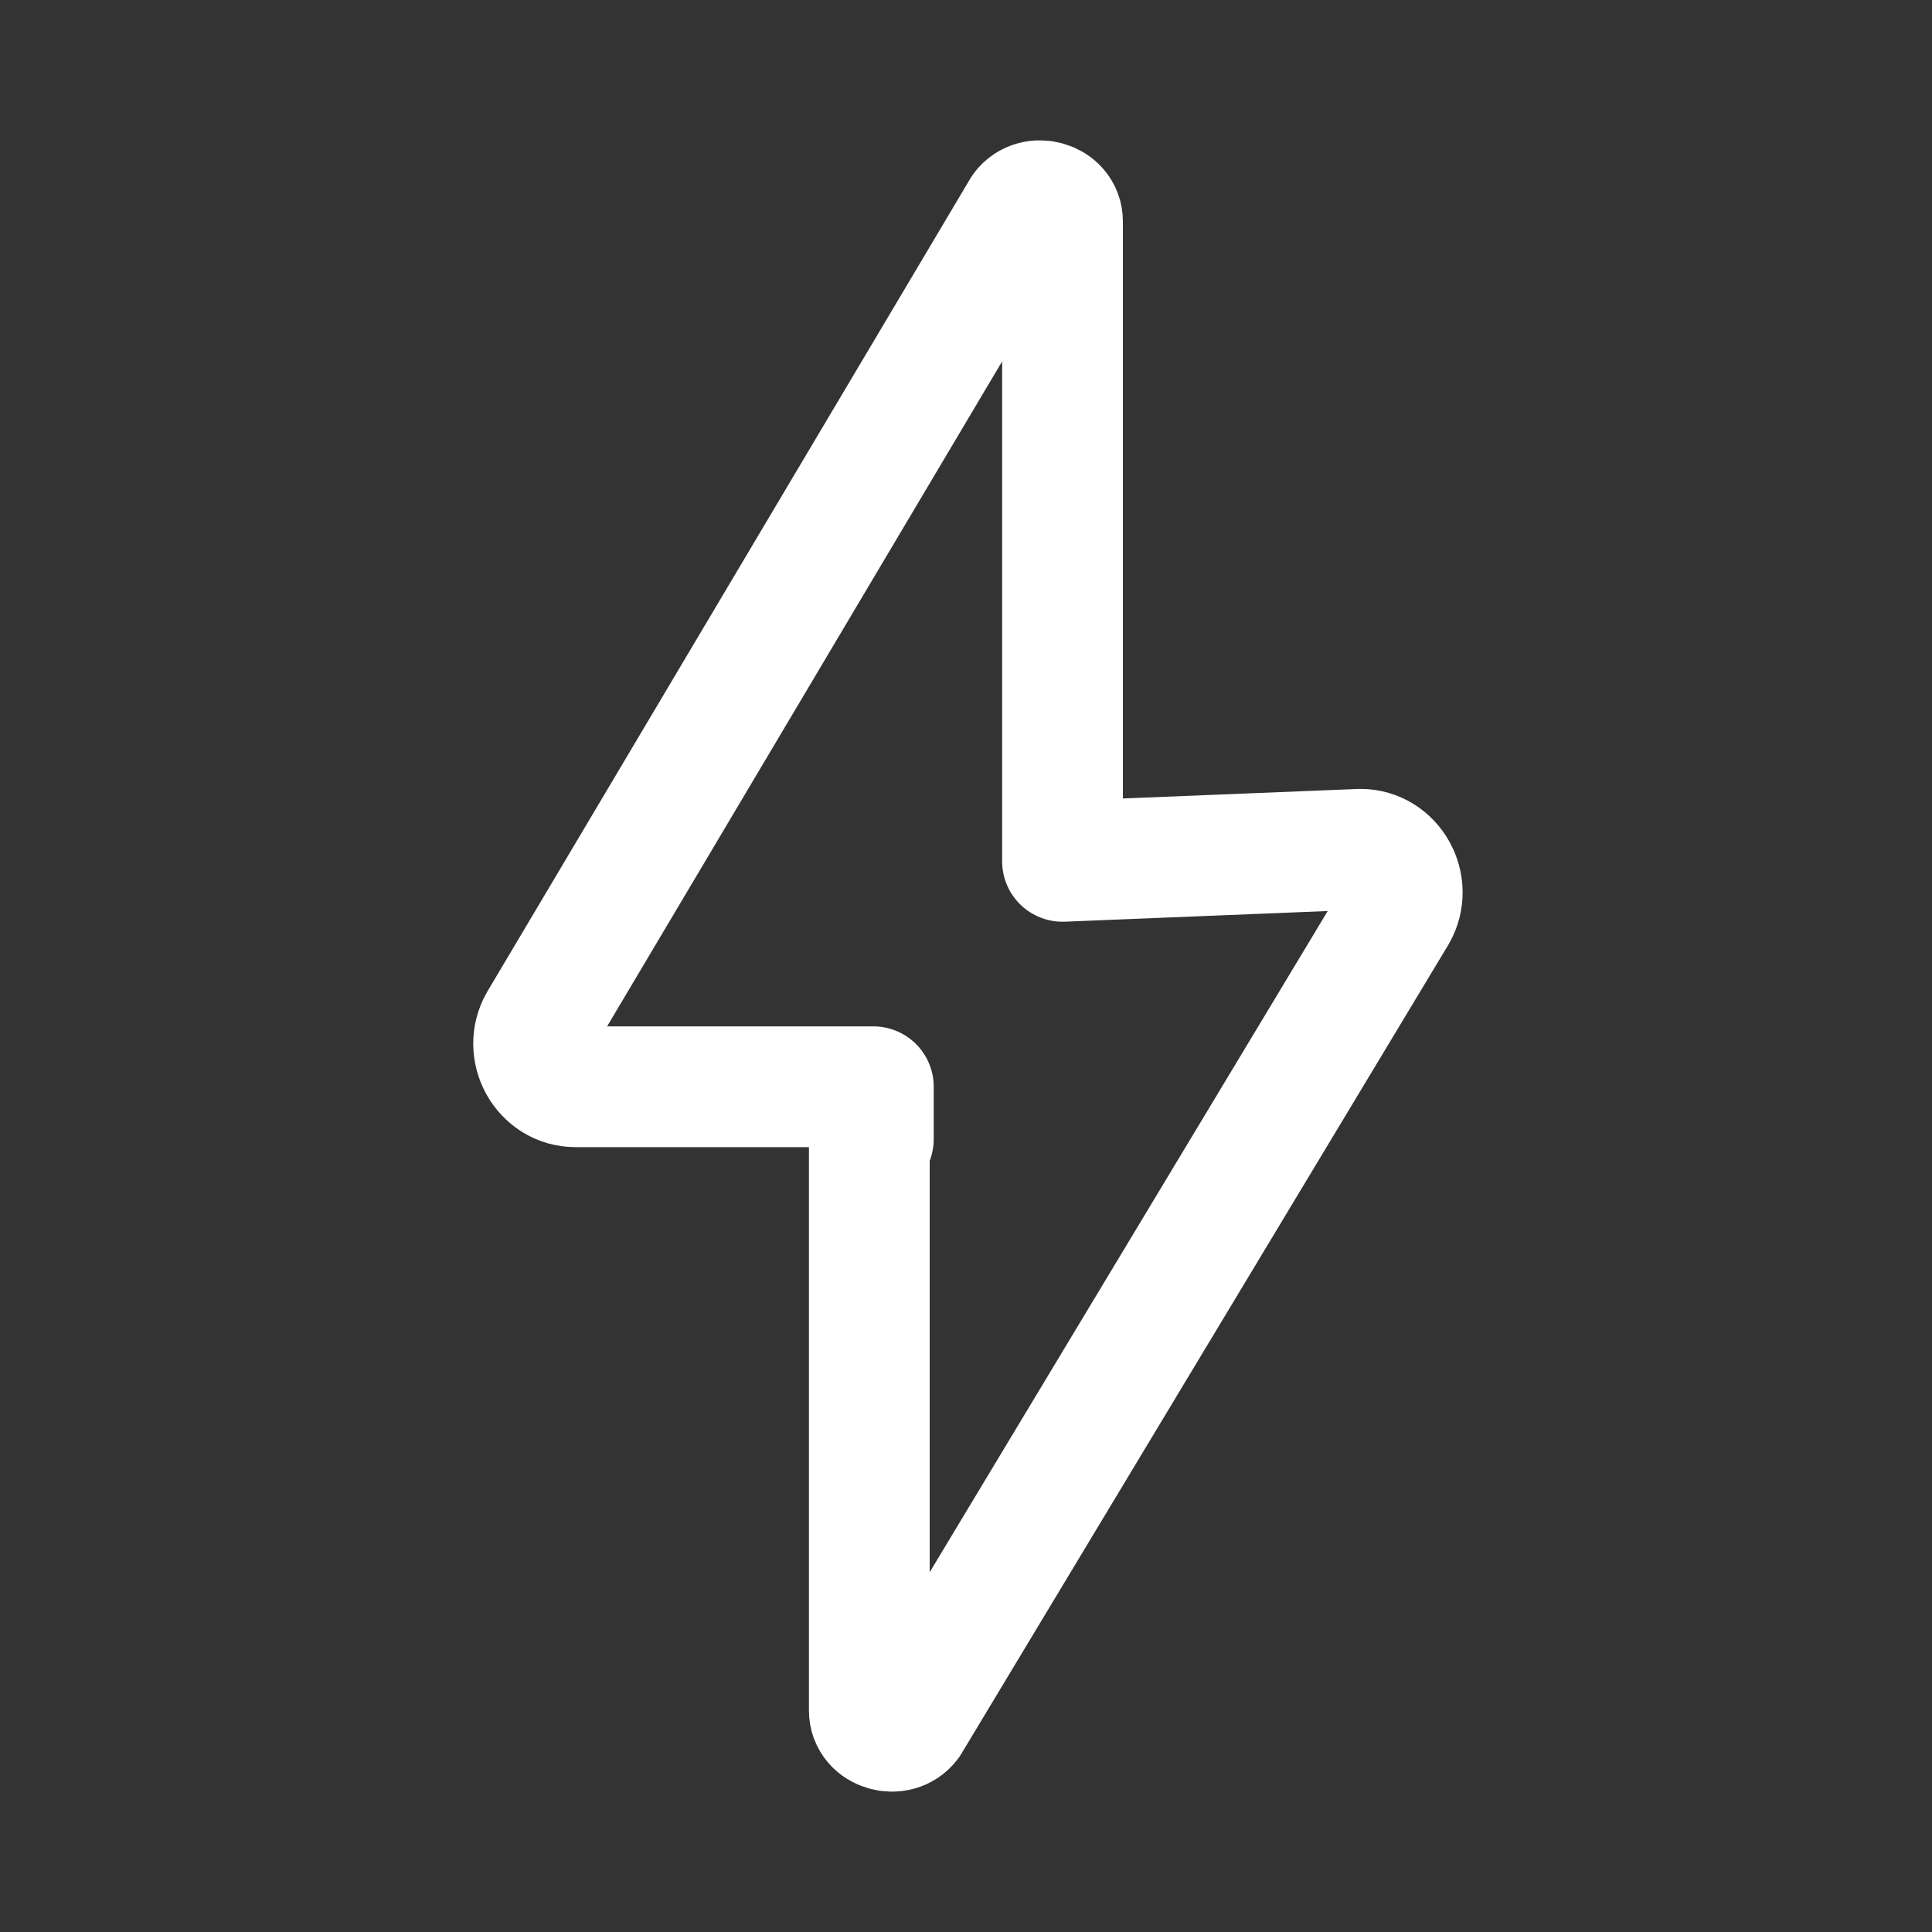 <svg width="24" height="24" viewBox="0 0 24 24" fill="none" xmlns="http://www.w3.org/2000/svg">
<rect x="0" y="0" width="24" height="24" fill="#333333" stroke="none"/>
<path d="M10.799 14.15V21.25C10.799 21.5 11.149 21.6 11.299 21.4L17.349 11.35C17.549 11 17.299 10.55 16.899 10.55L13.199 10.7V2.75C13.199 2.5 12.849 2.4 12.699 2.6L6.699 12.7C6.499 13.05 6.749 13.5 7.149 13.5H10.849V14.15H10.799Z" stroke="white" stroke-width="1.5" stroke-miterlimit="10" stroke-linecap="square" stroke-linejoin="round"/>
</svg>

